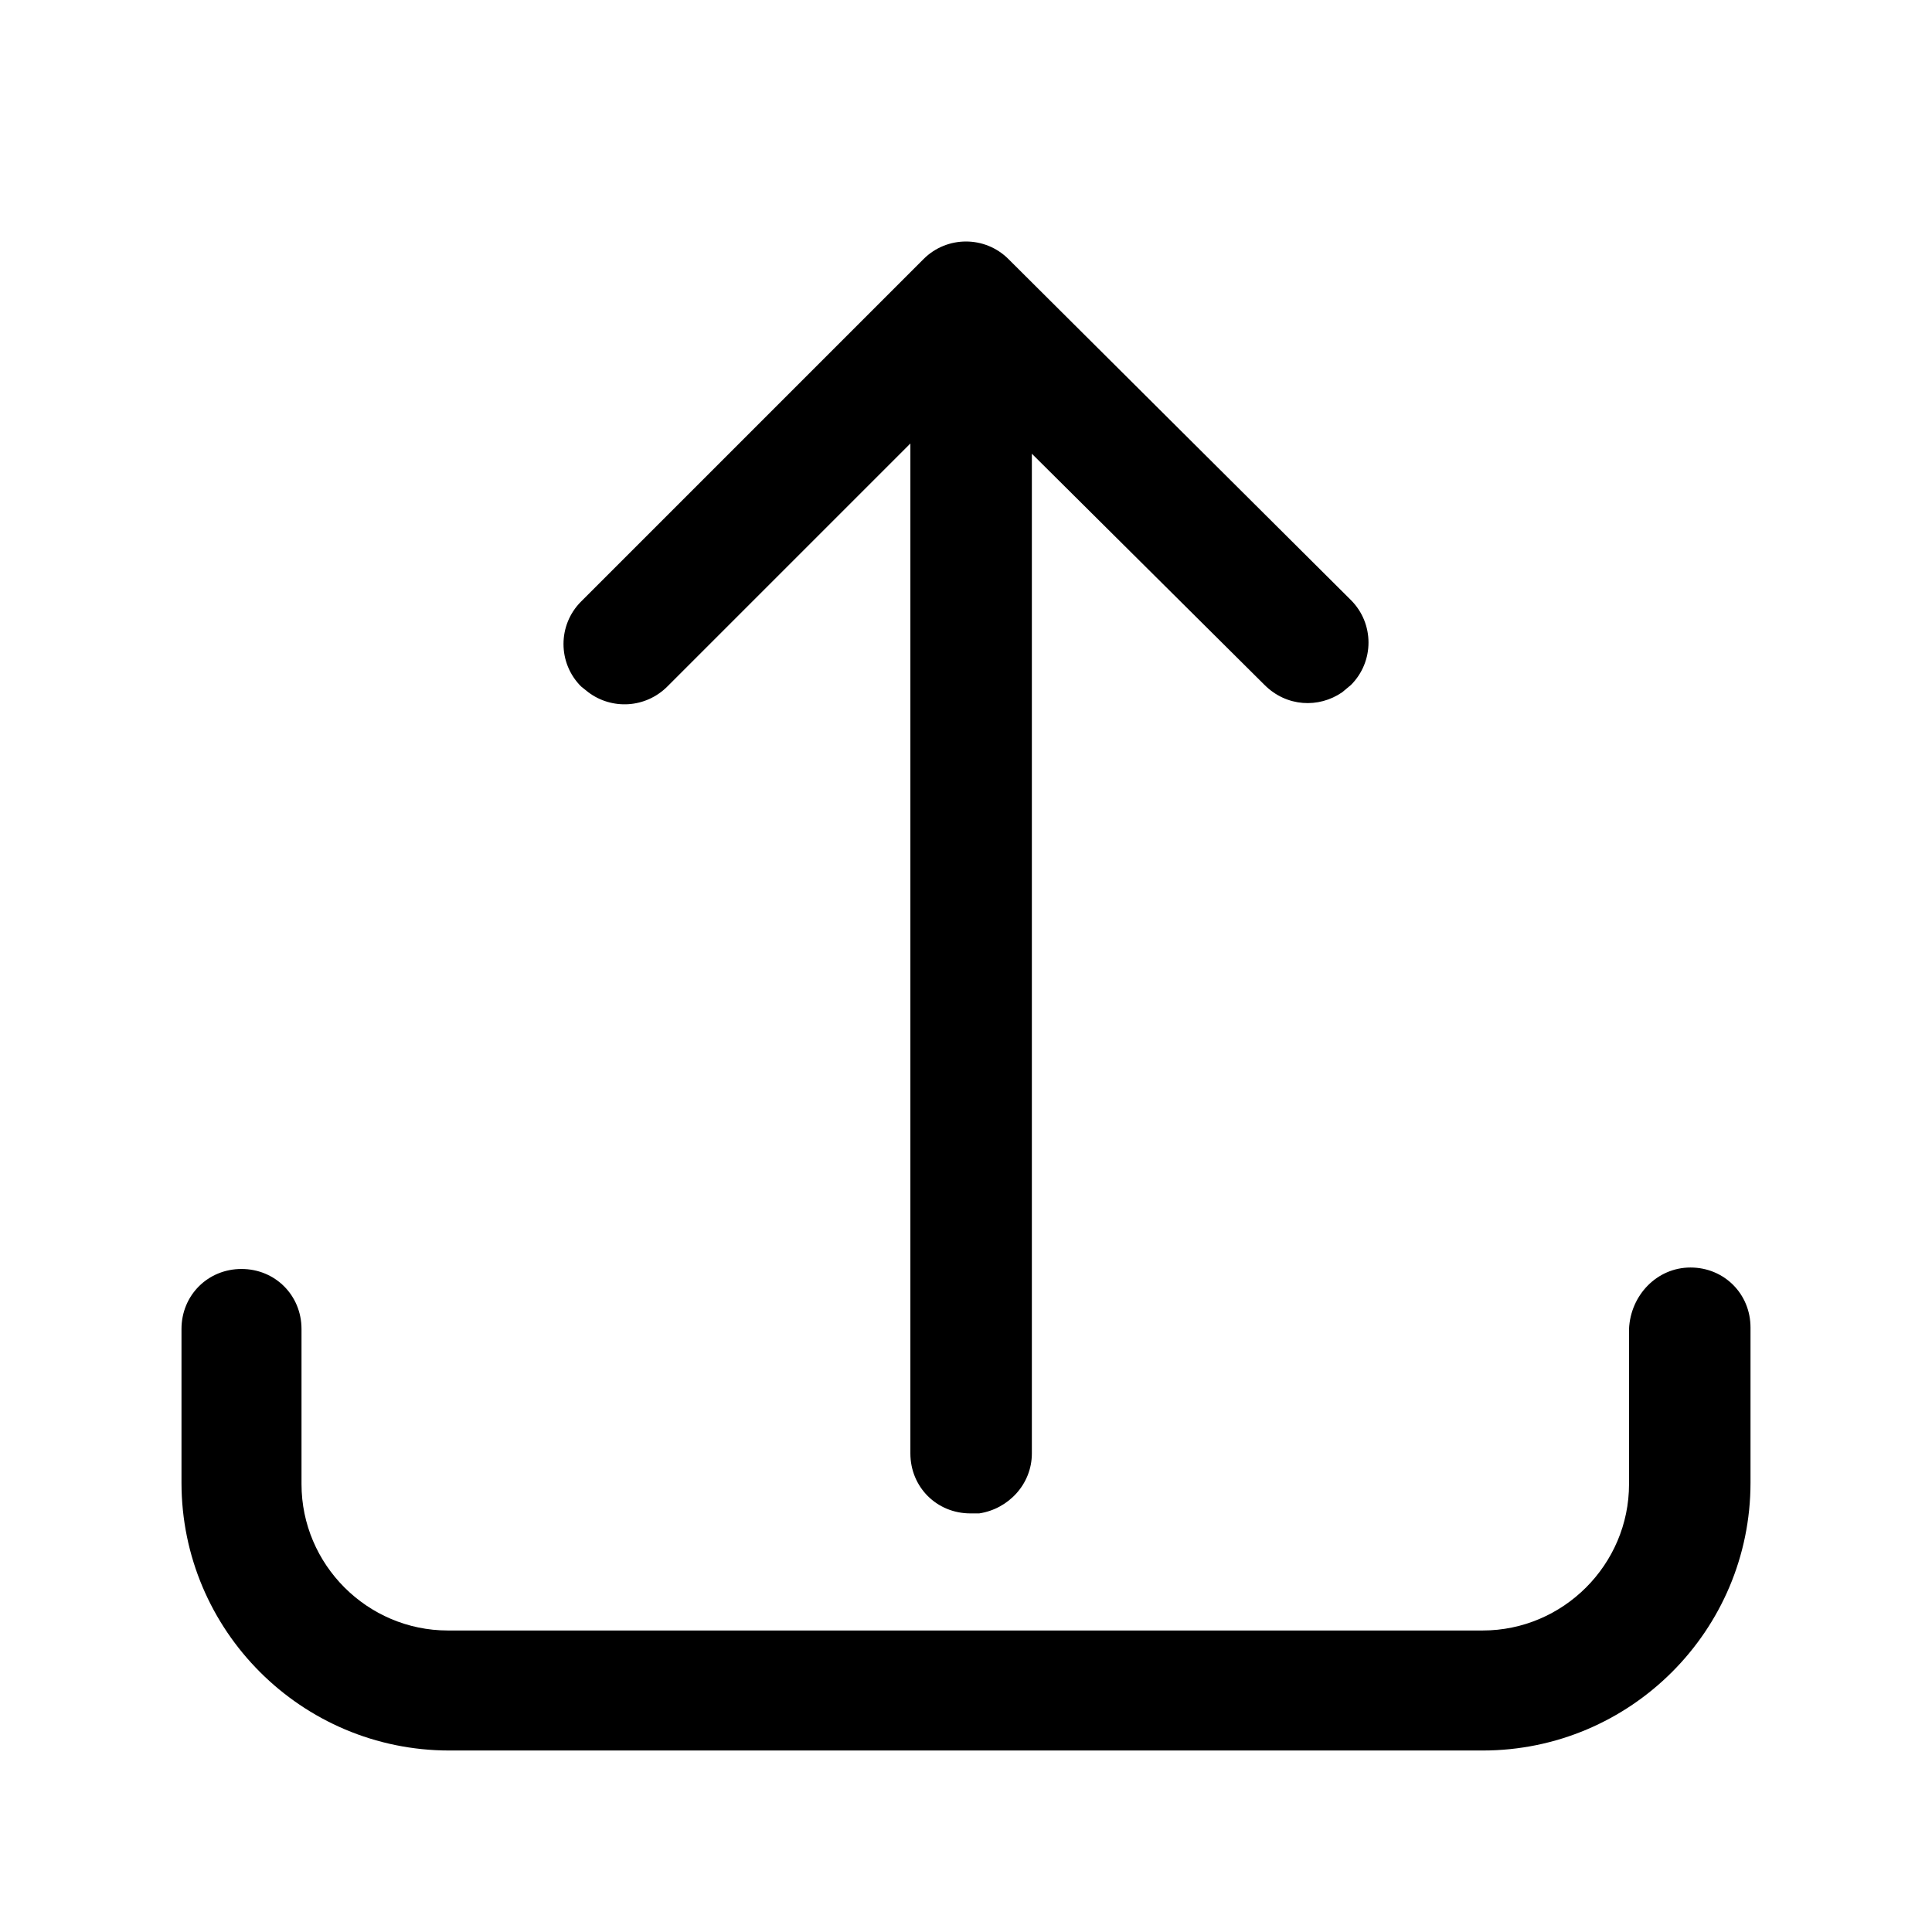 <?xml version="1.0" encoding="utf-8"?>
<svg version="1.1" id="图层_1" xmlns="http://www.w3.org/2000/svg" xmlns:xlink="http://www.w3.org/1999/xlink" x="0px" y="0px"
	 viewBox="0 0 132 132" style="enable-background:new 0 0 132 132;" xml:space="preserve">
<style type="text/css">
	.st0{fill:none;}
	.st1{fill:currentColor;}
</style>
<rect id="size" class="st0" width="132" height="132"/>
<path id="形状结合" class="st1" d="M115.5,86.6c2.3,0,4.1,1.8,4.1,4.1v10.6c0,10.1-8.2,18.3-18.3,18.3H30.7
	c-10.1,0-18.3-8.2-18.3-18.3V90.8c0-2.3,1.8-4.1,4.1-4.1s4.1,1.8,4.1,4.1v10.6c0,5.5,4.5,10,10,10h70.7c5.5,0,10-4.5,10-10V90.8
	C111.4,88.5,113.2,86.6,115.5,86.6z M63.1,17.7c1.6-1.6,4.2-1.6,5.8,0L92.3,41c1.6,1.6,1.6,4.2,0,5.8l-0.6,0.5
	c-1.6,1.1-3.8,1-5.3-0.5L70.5,31l0,68.3c0,2.1-1.6,3.8-3.6,4.1l-0.6,0c-2.3,0-4.1-1.8-4.1-4.1l0-69L45.6,46.9
	c-1.5,1.5-3.8,1.6-5.4,0.4l-0.5-0.4c-1.6-1.6-1.6-4.2,0-5.8L63.1,17.7z"/>
</svg>
